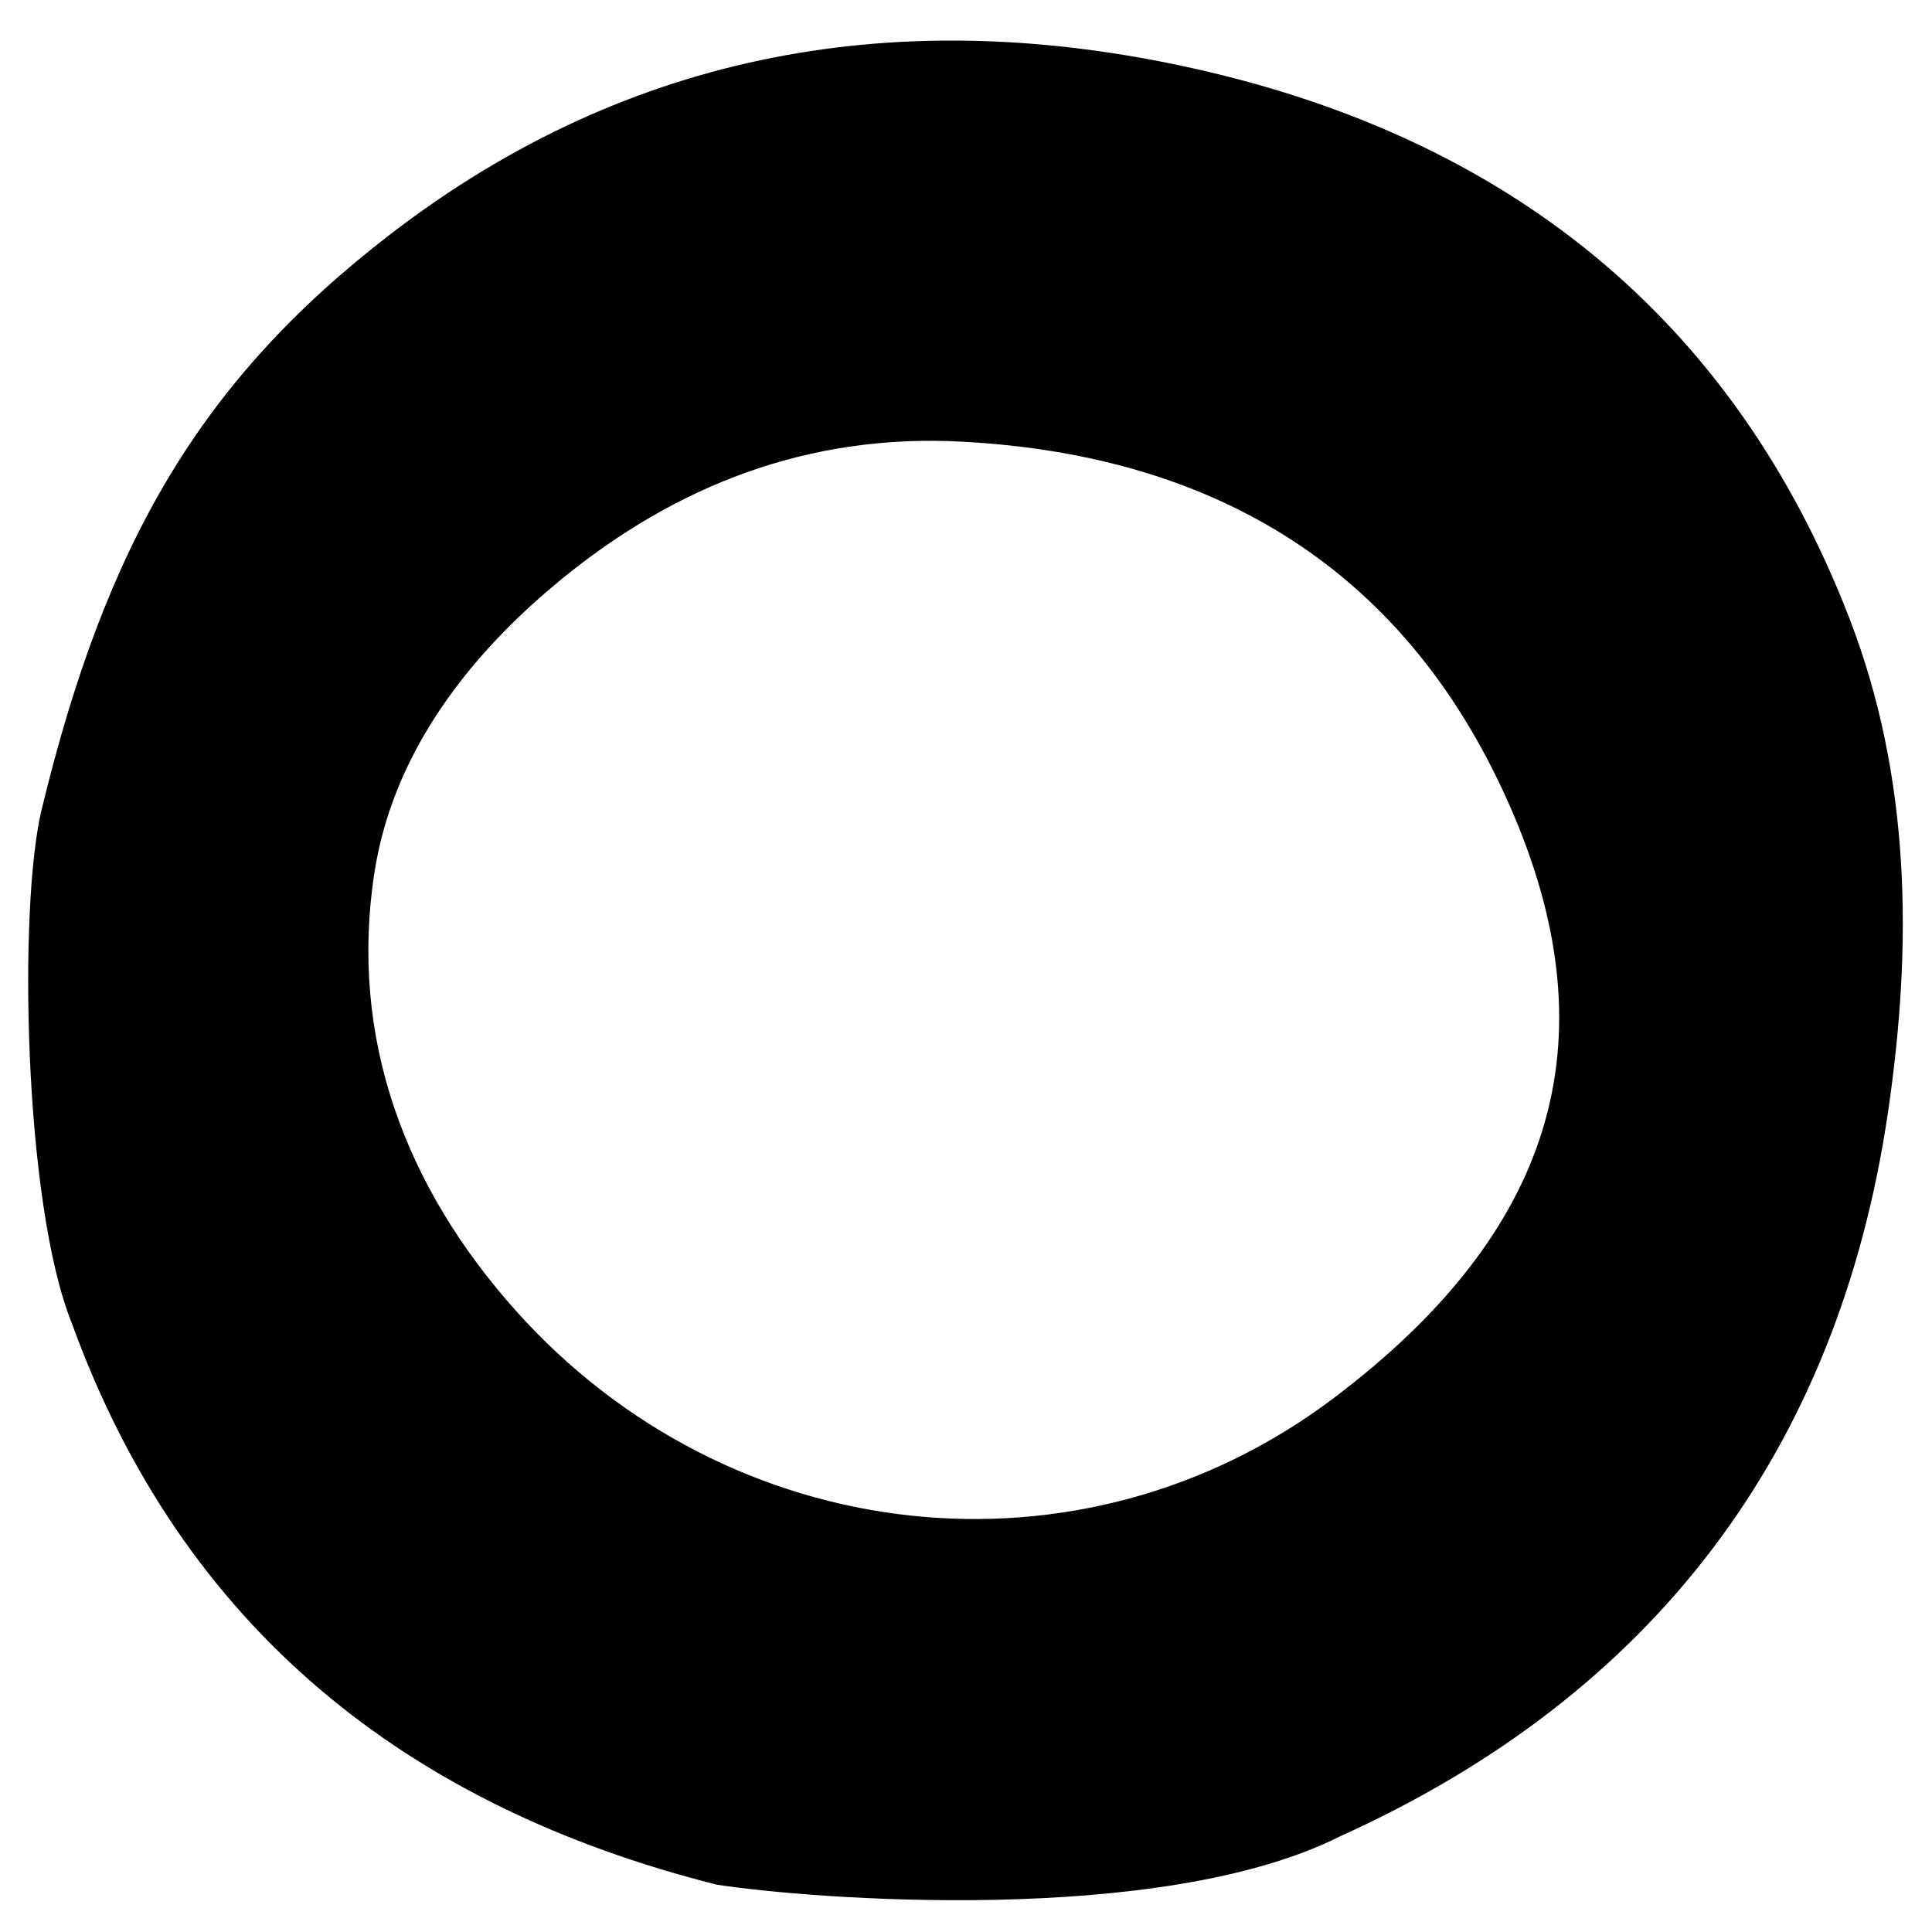<svg xmlns="http://www.w3.org/2000/svg" viewBox="0 0 1000 1000"><path d="M21.522,419.171c33.2-137.43,82.08-222.25,180.715-298.077C326.64,25.458,467.325,1.9,617.625,35.382,779.165,71.372,897,163.631,957.439,320.537c31.688,82.267,32.436,168.951,19.816,254.943C951.386,751.742,855.248,877.486,693.58,950.5c-92.892,46.766-274.346,32.461-322.543,25.008C210.708,935.125,94.446,842.767,37.178,684.911,12.245,623.141,9.435,469.211,21.522,419.171ZM490.983,228.3c-79.507-2.443-147.411,26.426-206.09,76.28-45.59,38.733-81.952,87.934-91.087,147.075-13.227,85.632,15.979,162.883,73.375,226.967C377.272,801.542,558.912,822.763,690.3,723.67,804.339,637.658,833.432,539.9,783.667,422.209,729.664,294.494,627.668,233.533,490.983,228.3Z"/></svg>